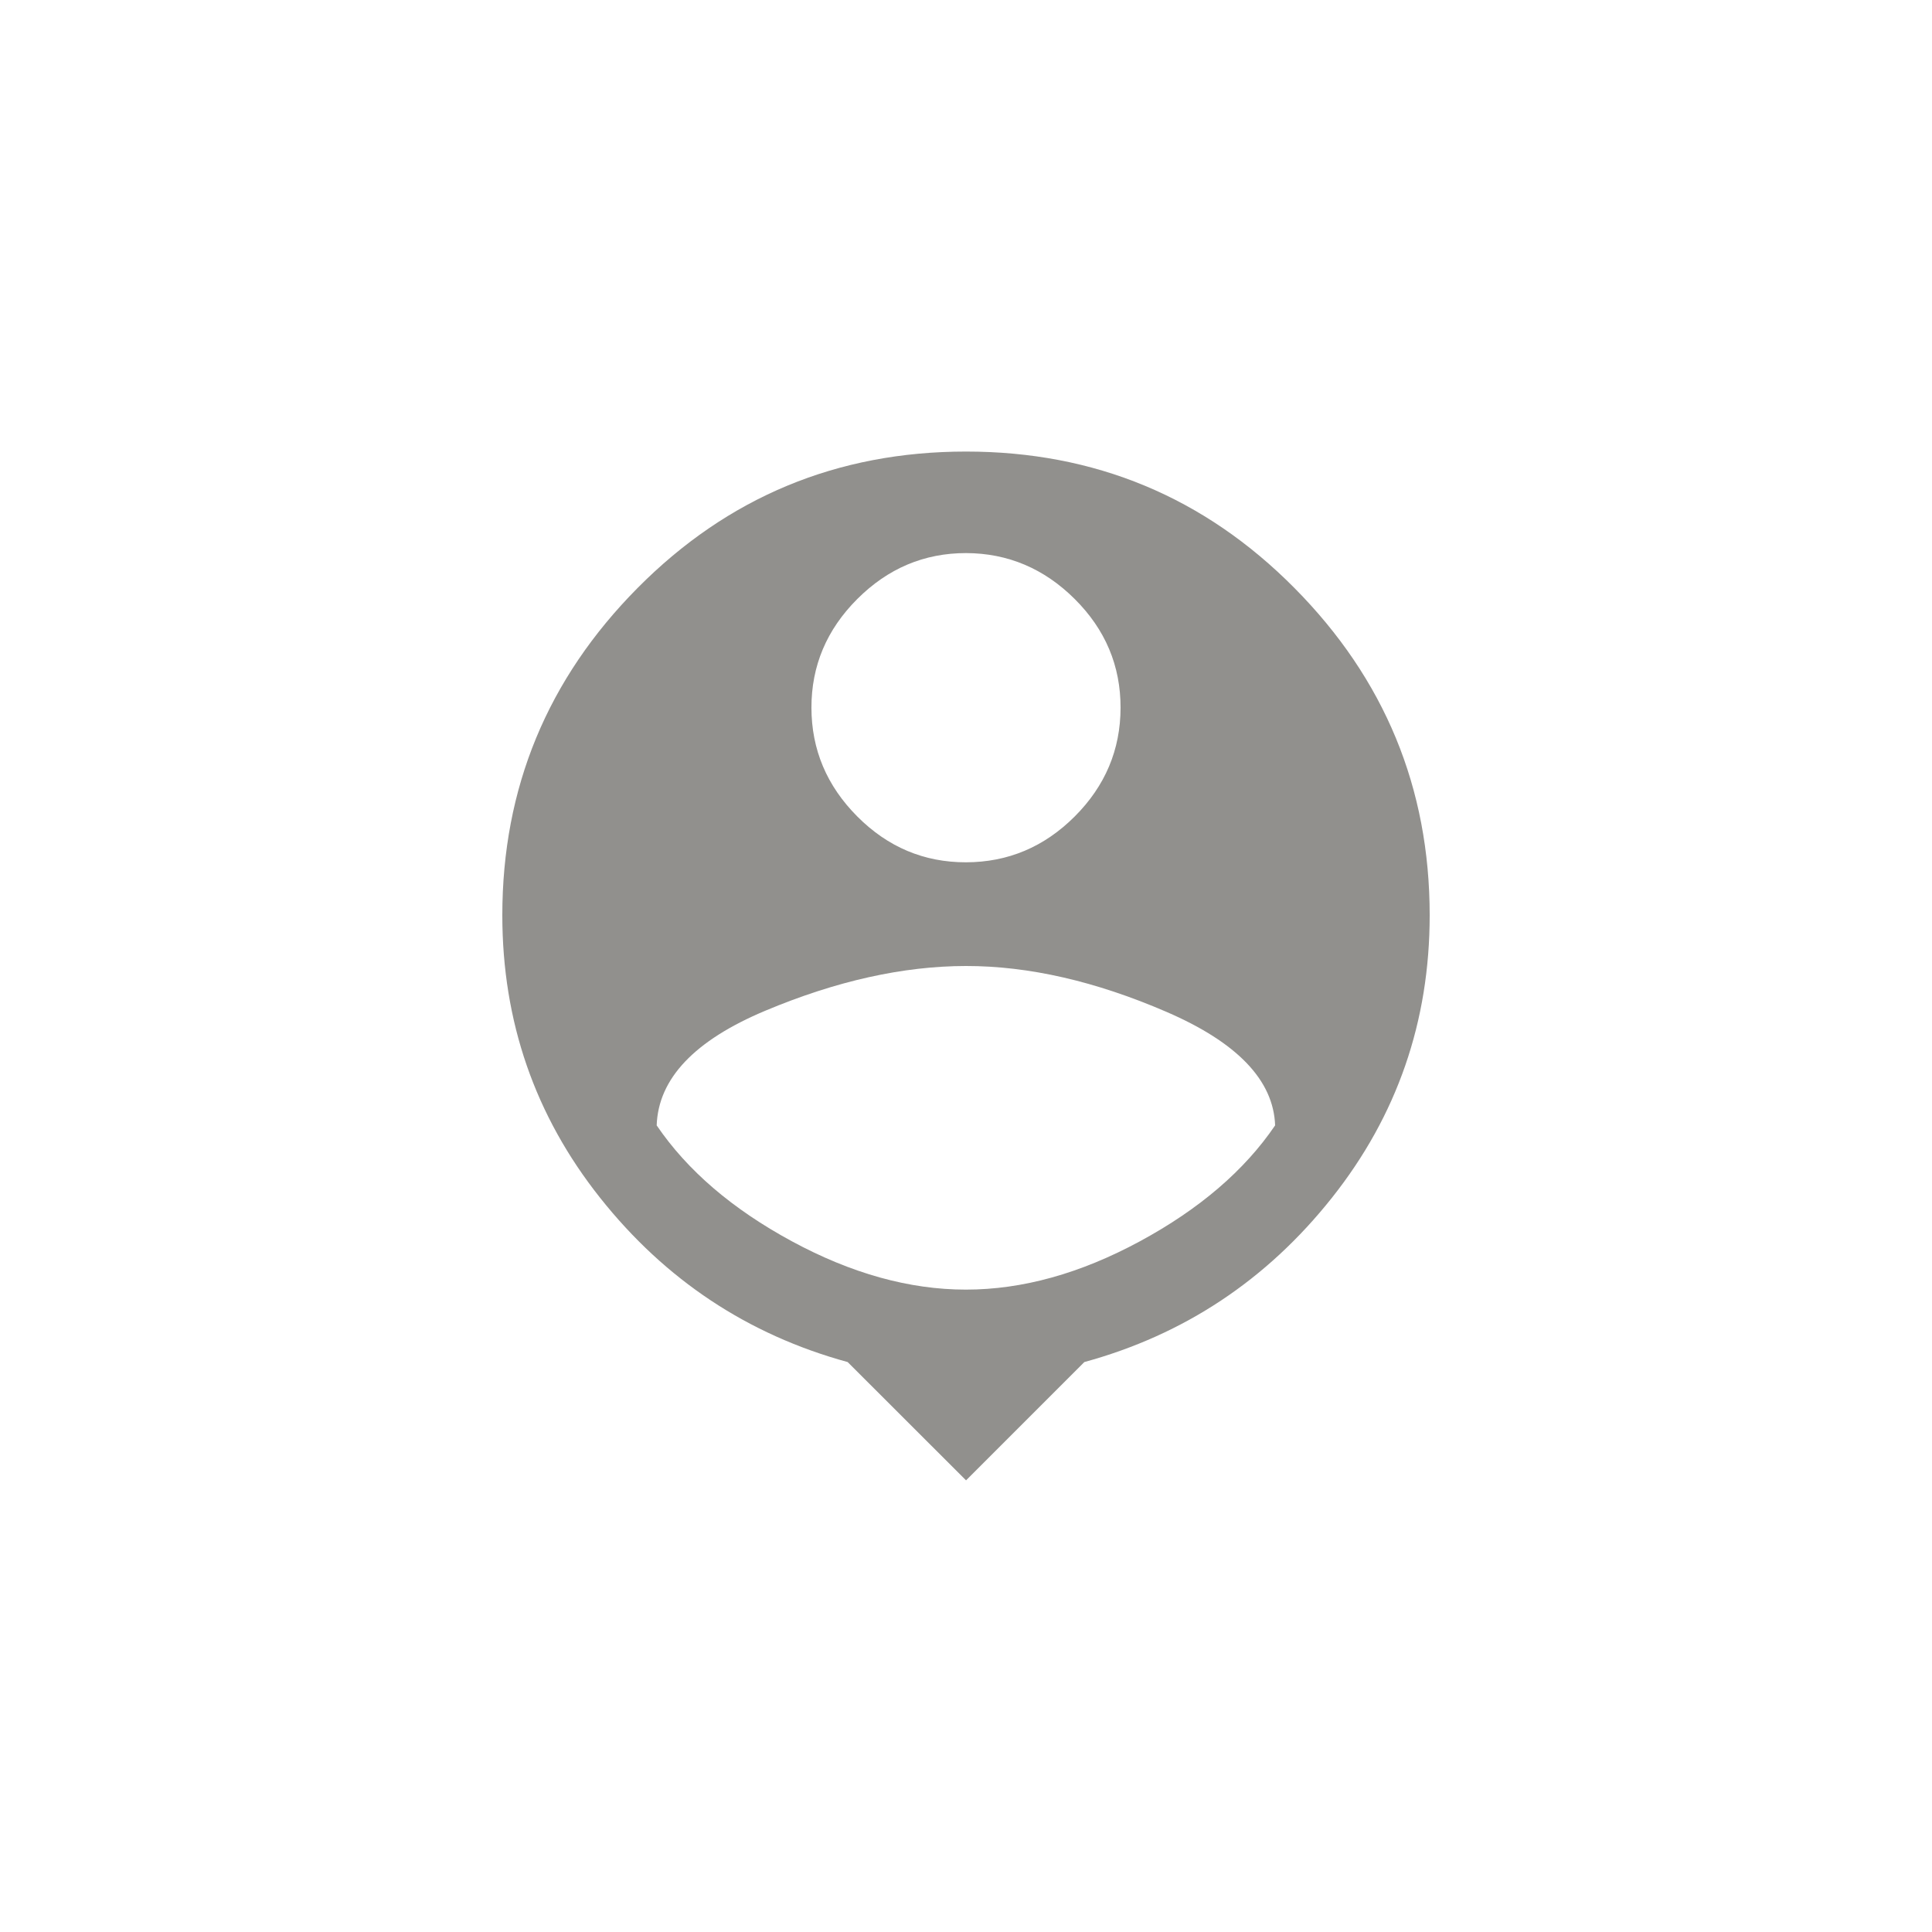 <!-- Generated by IcoMoon.io -->
<svg version="1.1" xmlns="http://www.w3.org/2000/svg" width="40" height="40" viewBox="0 0 40 40">
<title>mt-location_history</title>
<path fill="#91908d" d="M20 26.7q1.751 0 3.6-1t2.8-2.4q-0.049-1.4-2.251-2.351t-4.151-0.949-4.151 0.925-2.251 2.375q0.951 1.4 2.8 2.4t3.6 1zM20 11.451q-1.3 0-2.251 0.951t-0.949 2.251 0.949 2.251 2.251 0.949 2.251-0.949 0.949-2.251-0.949-2.251-2.251-0.951zM20 9.349q4 0 6.8 2.825t2.8 6.775q0 3.3-2.025 5.851t-5.125 3.4l-2.449 2.449-2.451-2.449q-3.1-0.849-5.125-3.4t-2.025-5.851q0-3.951 2.8-6.775t6.8-2.825z"></path>
</svg>
